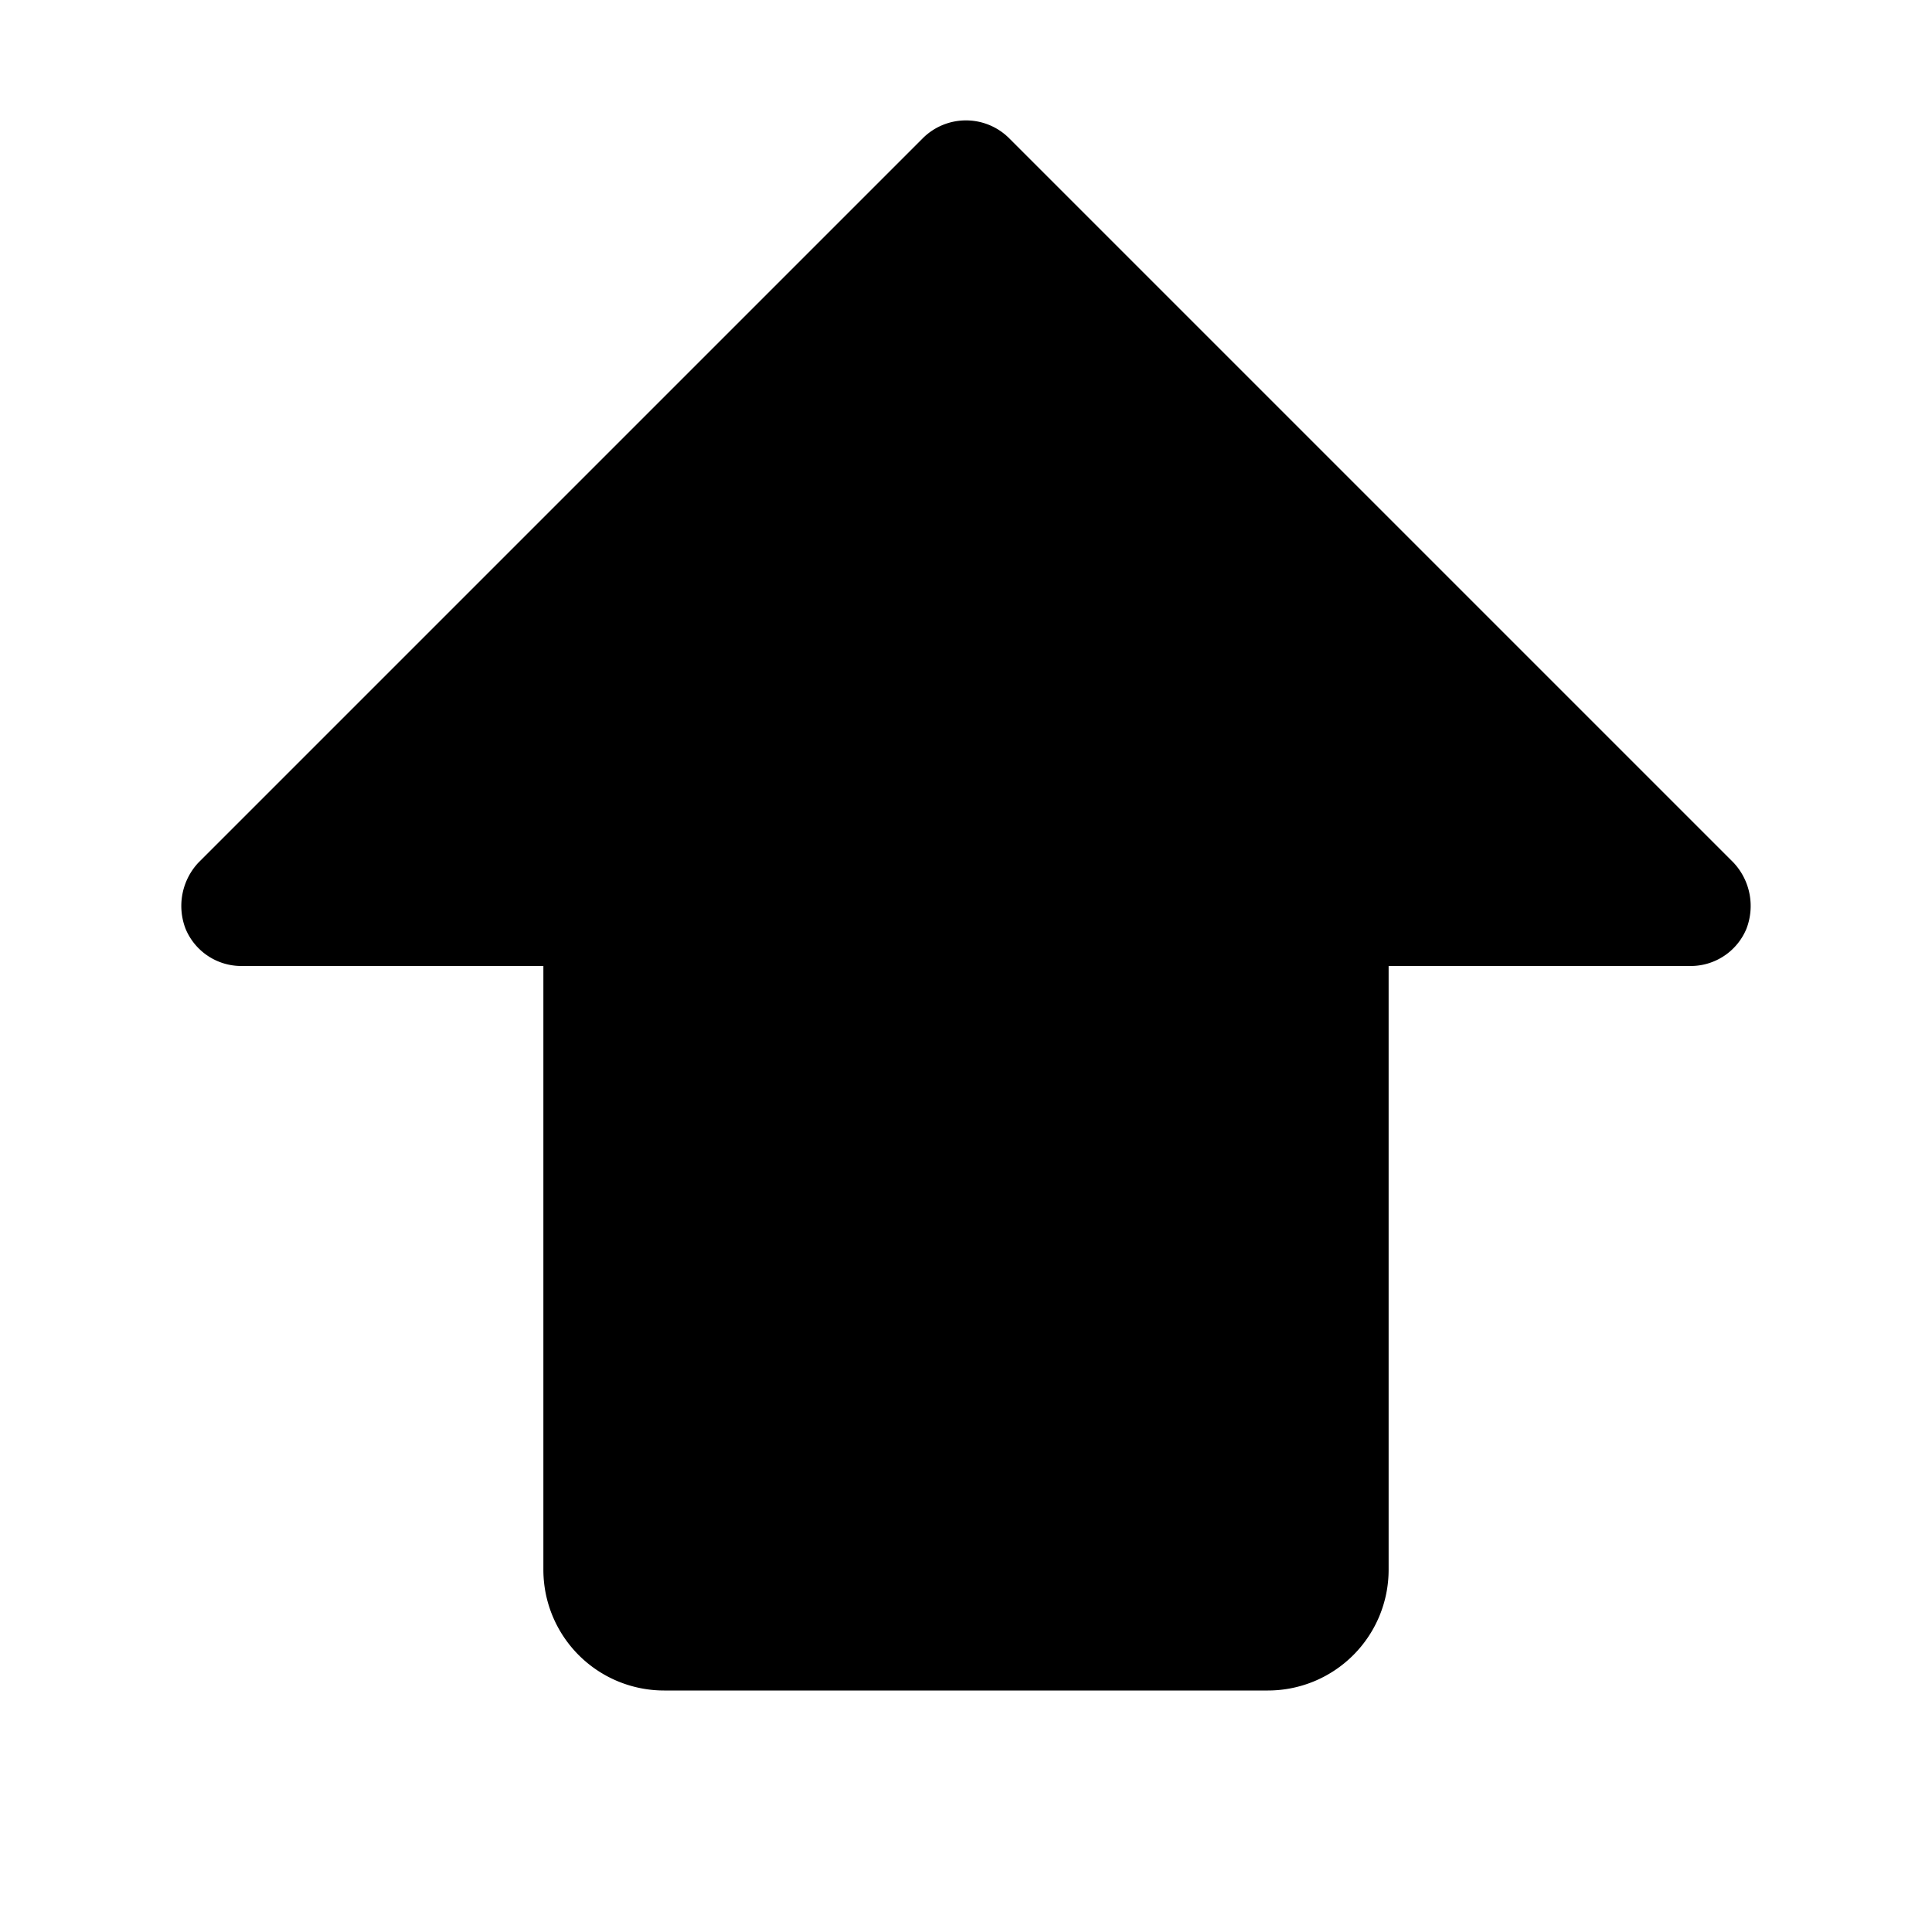 <svg xmlns="http://www.w3.org/2000/svg" viewBox="0 0 32 32" fill="currentColor" aria-hidden="true">
  <path d="M28.925 15.387A1 1 0 0128 16h-5v10a2 2 0 01-2 2H11a2 2 0 01-2-2V16H4a1 1 0 01-.925-.613 1.05 1.05 0 01.212-1.1l12-12a1.013 1.013 0 011.425 0l12 12a1.05 1.05 0 01.213 1.1z"/>
</svg>
